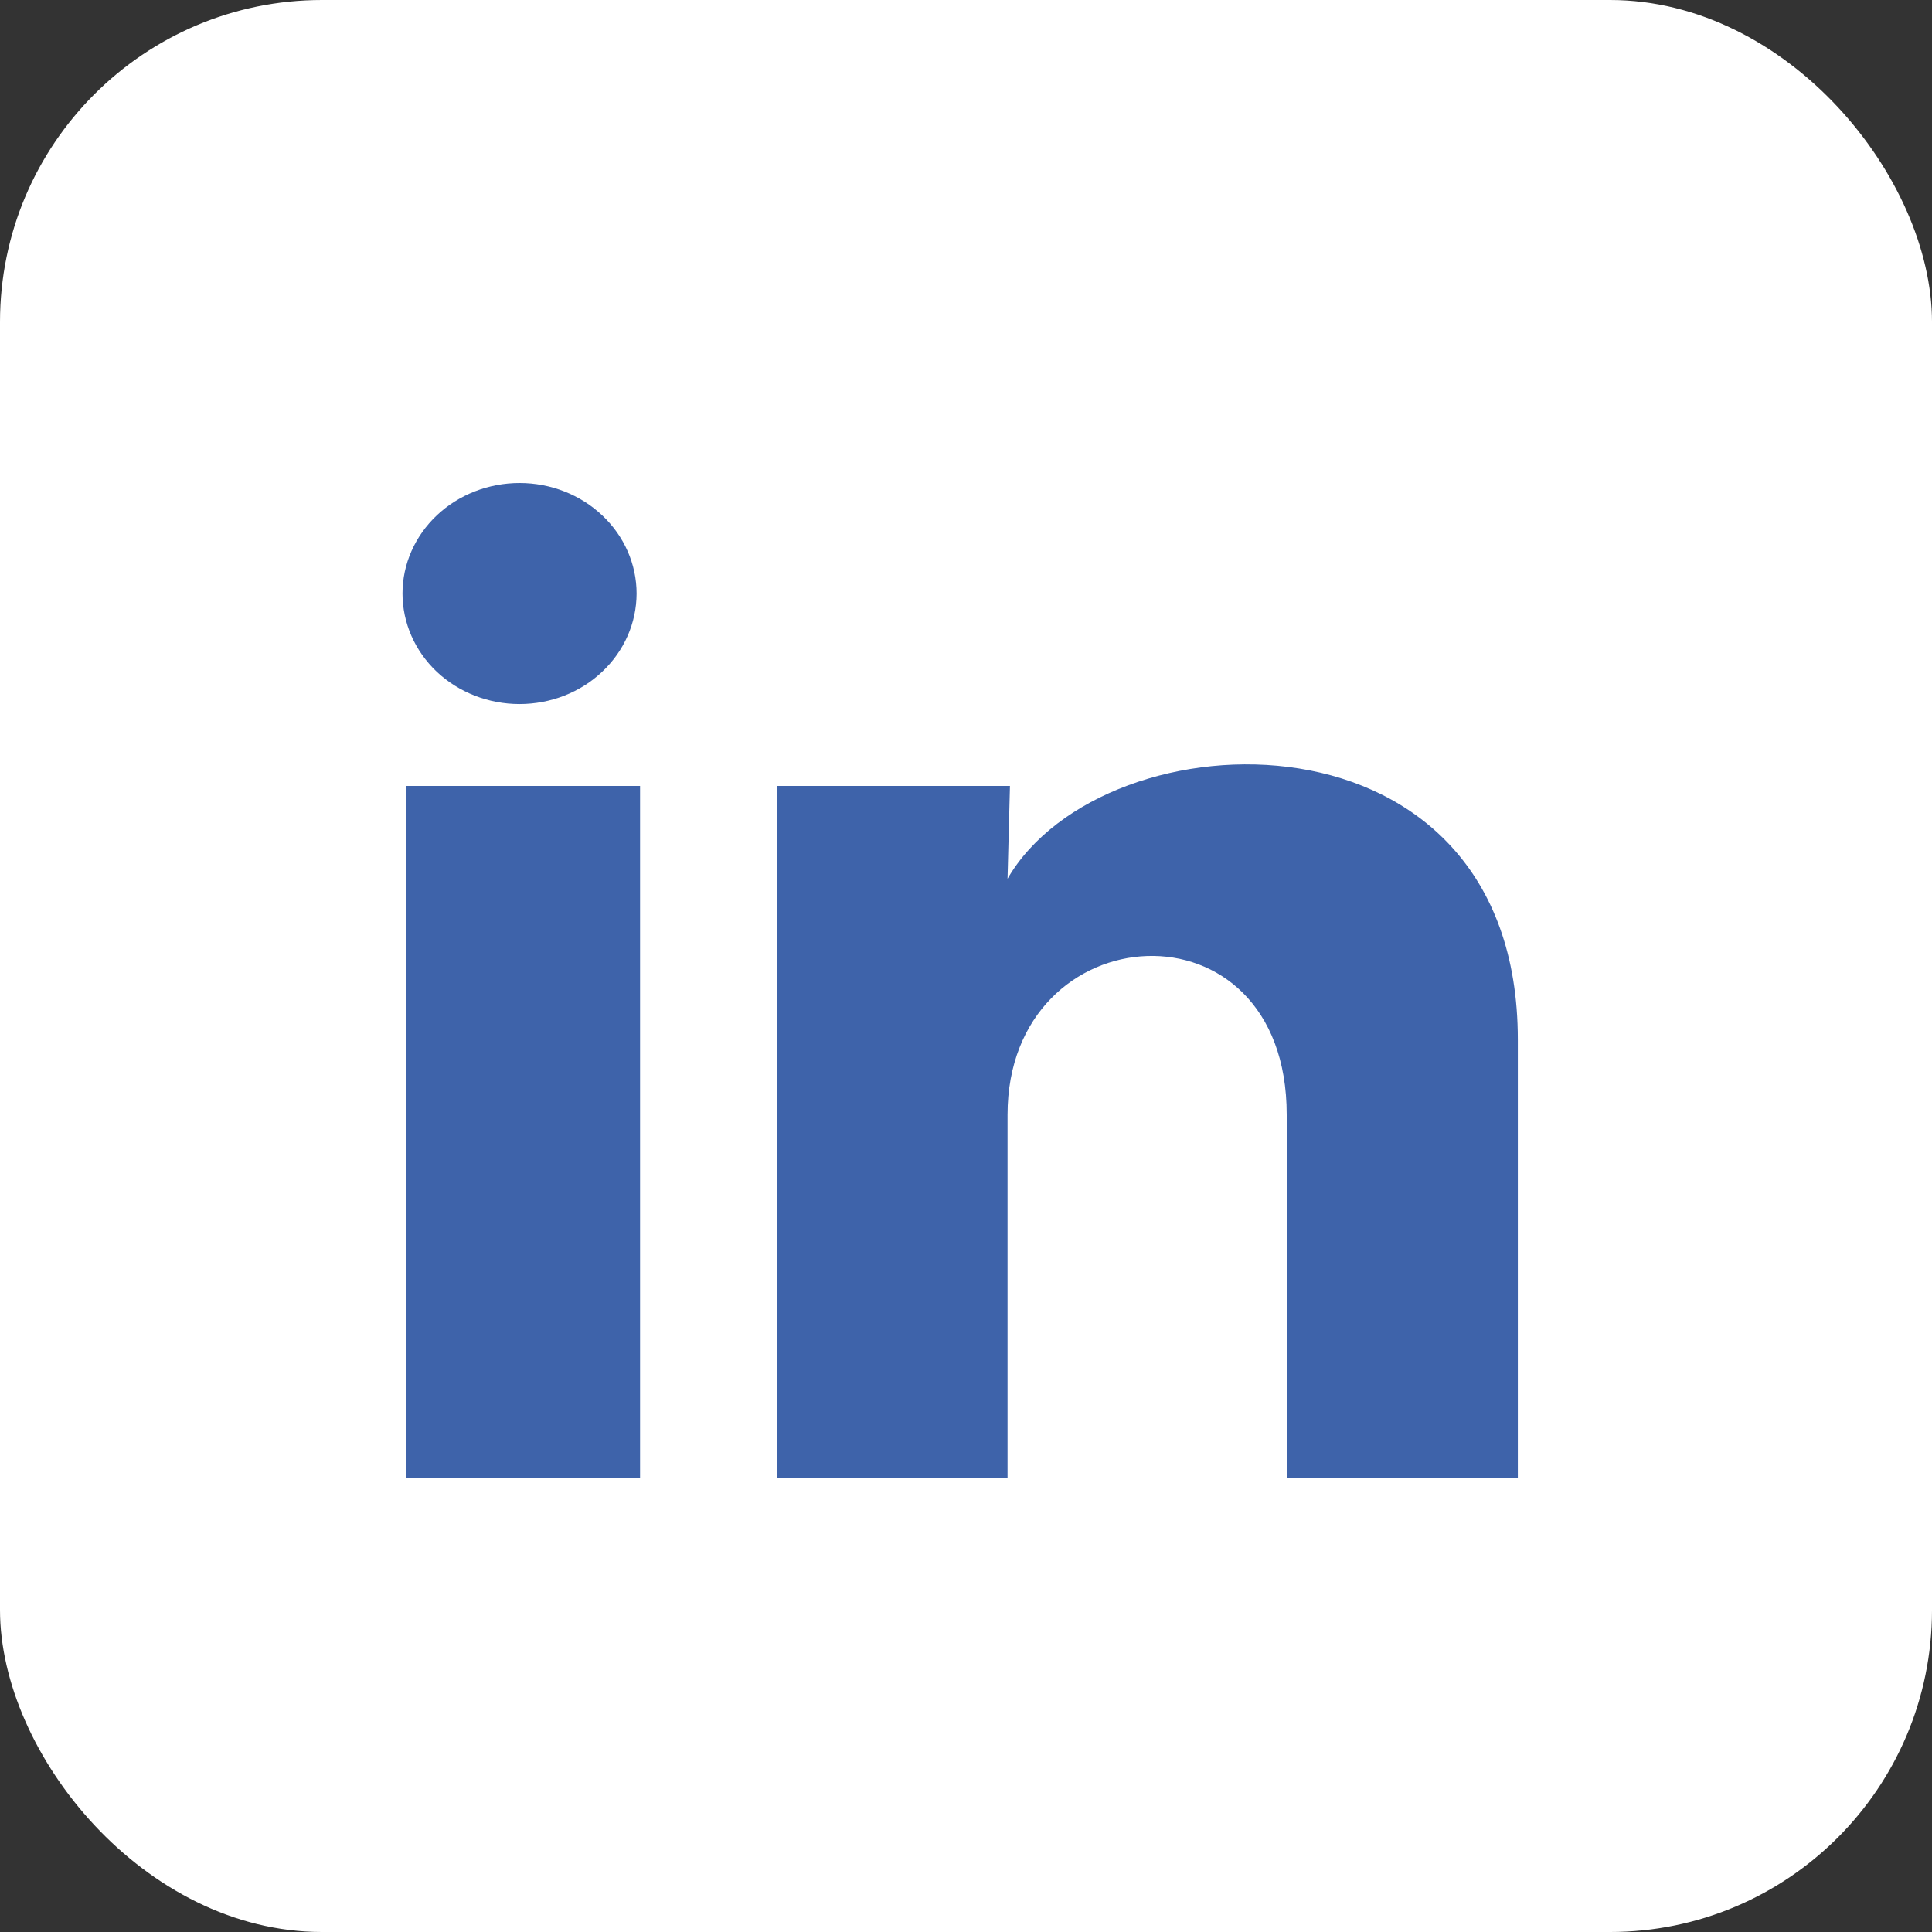 <svg width="24" height="24" viewBox="0 0 24 24" fill="none" xmlns="http://www.w3.org/2000/svg">
<rect x="0" y="0" width="24" height="24" fill="#333333" stroke="none"/>
<rect width="24" height="24" rx="4" fill="white"/>
<g clip-path="url(#clip0_1481_8917)">
<path d="M7.908 7.374C7.907 7.738 7.754 8.087 7.481 8.344C7.209 8.602 6.839 8.746 6.453 8.746C6.068 8.746 5.698 8.601 5.425 8.344C5.153 8.086 5 7.737 5 7.372C5 7.008 5.154 6.659 5.426 6.402C5.699 6.144 6.069 6 6.455 6C6.84 6 7.21 6.145 7.482 6.403C7.755 6.66 7.908 7.01 7.908 7.374ZM7.951 9.763H5.044V18.358H7.951V9.763ZM12.546 9.763H9.652V18.358H12.516V13.848C12.516 11.335 15.984 11.102 15.984 13.848V18.358H18.855V12.914C18.855 8.678 13.723 8.836 12.516 10.916L12.546 9.763Z" fill="#3E63AA"/>
</g>
<defs>
<clipPath id="clip0_1481_8917">
<rect width="14" height="12.923" fill="white" transform="translate(5 6)"/>
</clipPath>
</defs>
</svg>
